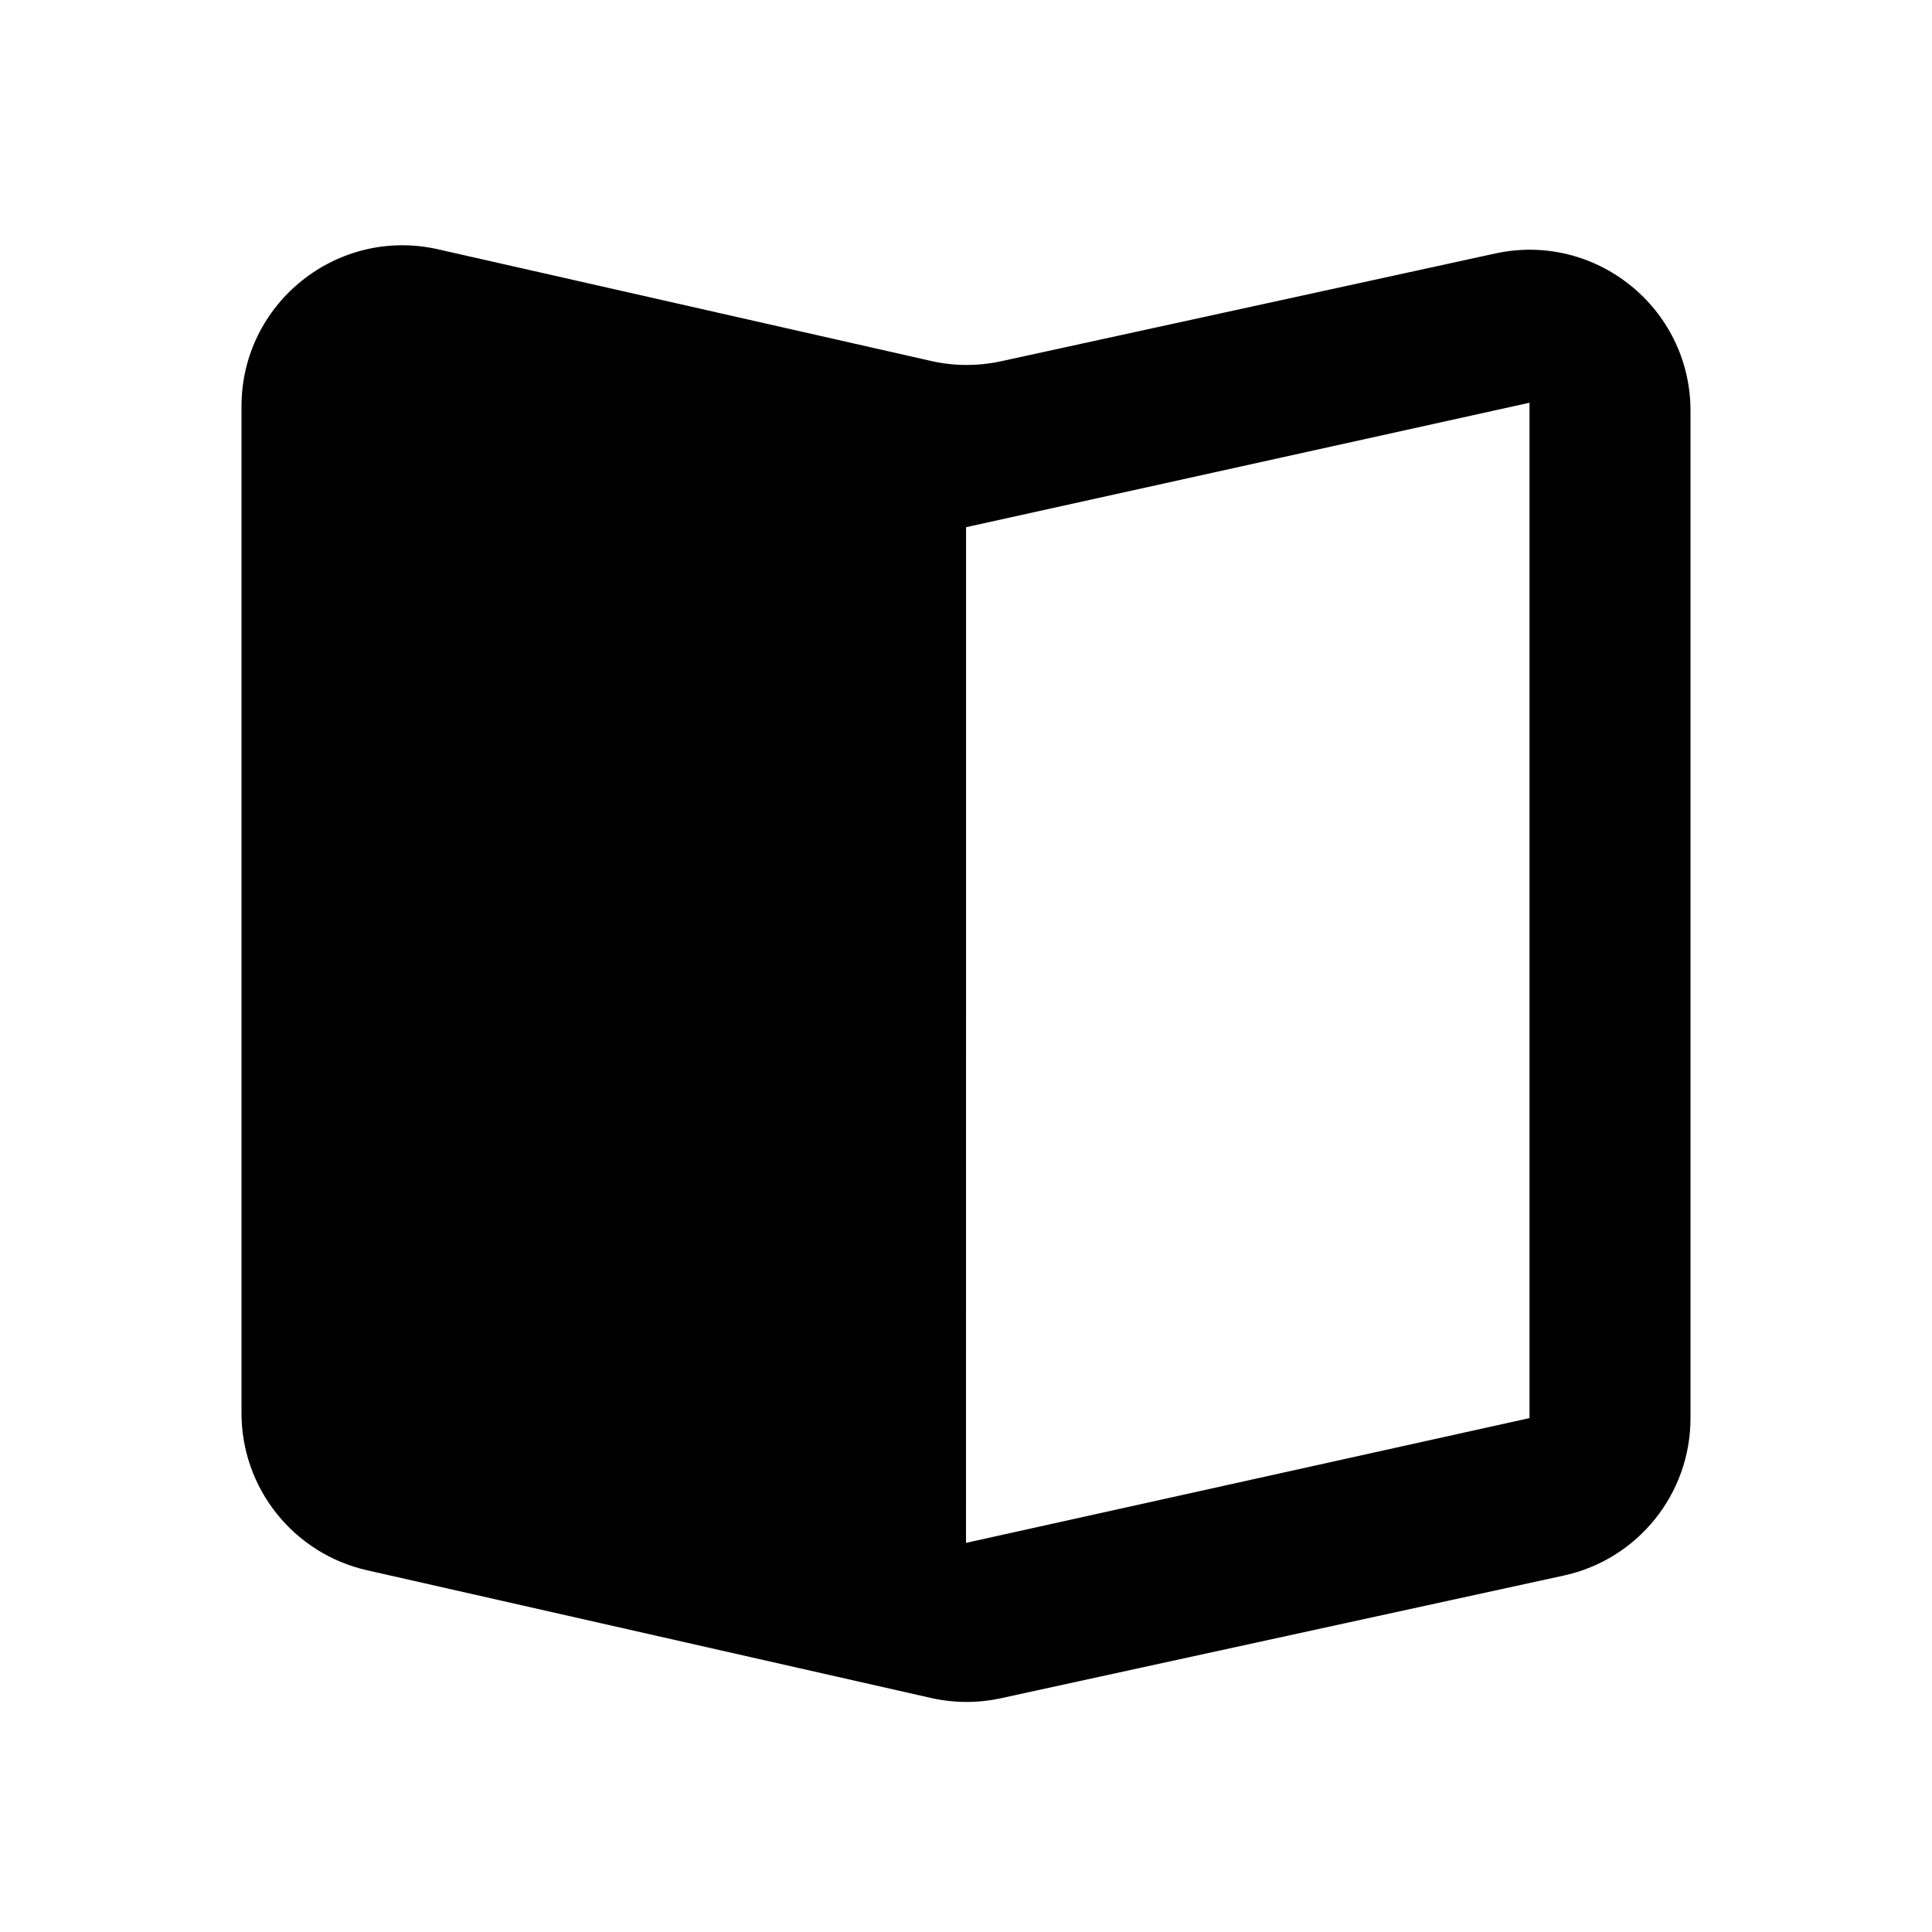 <svg width="24" height="24" viewBox="0 0 24 24" fill="none" xmlns="http://www.w3.org/2000/svg">
<path fill-rule="evenodd" clip-rule="evenodd" d="M5.442 3.097C4.191 2.814 3 3.765 3 5.048V17.555C3 18.489 3.647 19.299 4.558 19.506L11.566 21.093C11.852 21.157 12.148 21.159 12.434 21.096L19.426 19.572C20.345 19.372 21 18.558 21 17.618V5.103C21 3.827 19.821 2.877 18.574 3.149L12.434 4.488C12.148 4.55 11.852 4.549 11.566 4.484L5.442 3.097ZM12 19.166L19 17.616V5.003L12.001 6.549L12 19.166Z" fill="currentColor"/>
</svg>
